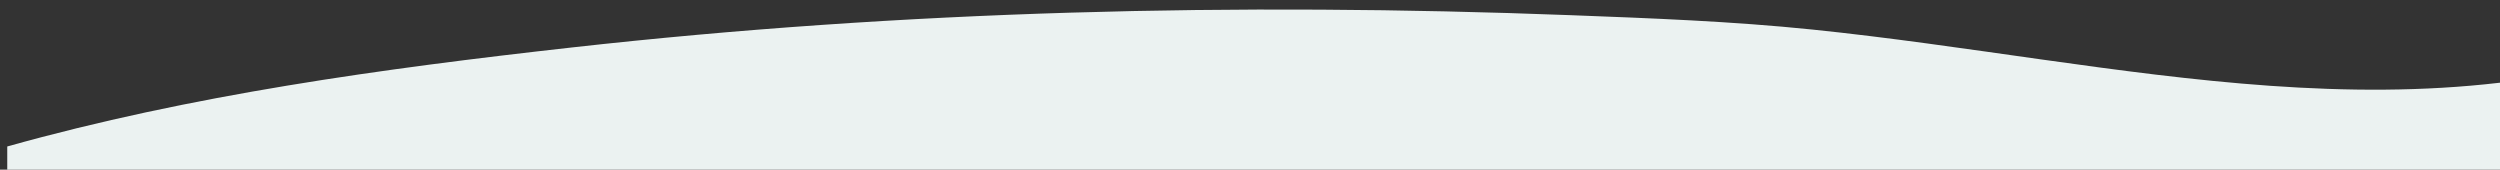 <?xml version="1.0" encoding="utf-8"?>
<!-- Generator: Adobe Illustrator 16.0.0, SVG Export Plug-In . SVG Version: 6.00 Build 0)  -->
<!DOCTYPE svg PUBLIC "-//W3C//DTD SVG 1.1//EN" "http://www.w3.org/Graphics/SVG/1.1/DTD/svg11.dtd">
<svg version="1.1" xmlns="http://www.w3.org/2000/svg" xmlns:xlink="http://www.w3.org/1999/xlink" x="0px" y="0px"
	 width="1281.859px" height="87px" viewBox="0 0 1281.859 87" enable-background="new 0 0 1281.859 87" xml:space="preserve">
<rect x="0" y="0" width="1281.859" height="87" fill="#333333" stroke="none"/>
<g id="grid" display="none">
</g>
<g id="Layer_1">
	<path fill="#EBF2F1" d="M1283.719,87V42.334c-0.68-0.015-1.387,0.012-2.128,0.099c-78.305,9.164-157.037-1.019-234.525-11.9
		c-39.246-5.513-78.455-11.332-117.908-15.39c-41.155-4.232-82.611-5.79-123.958-7.365C634.44,1.271,463.06,5.324,293.27,24.332
		C195.592,35.268,98.135,48.655,3.719,75.104V87H1283.719z"/>
</g>
</svg>
